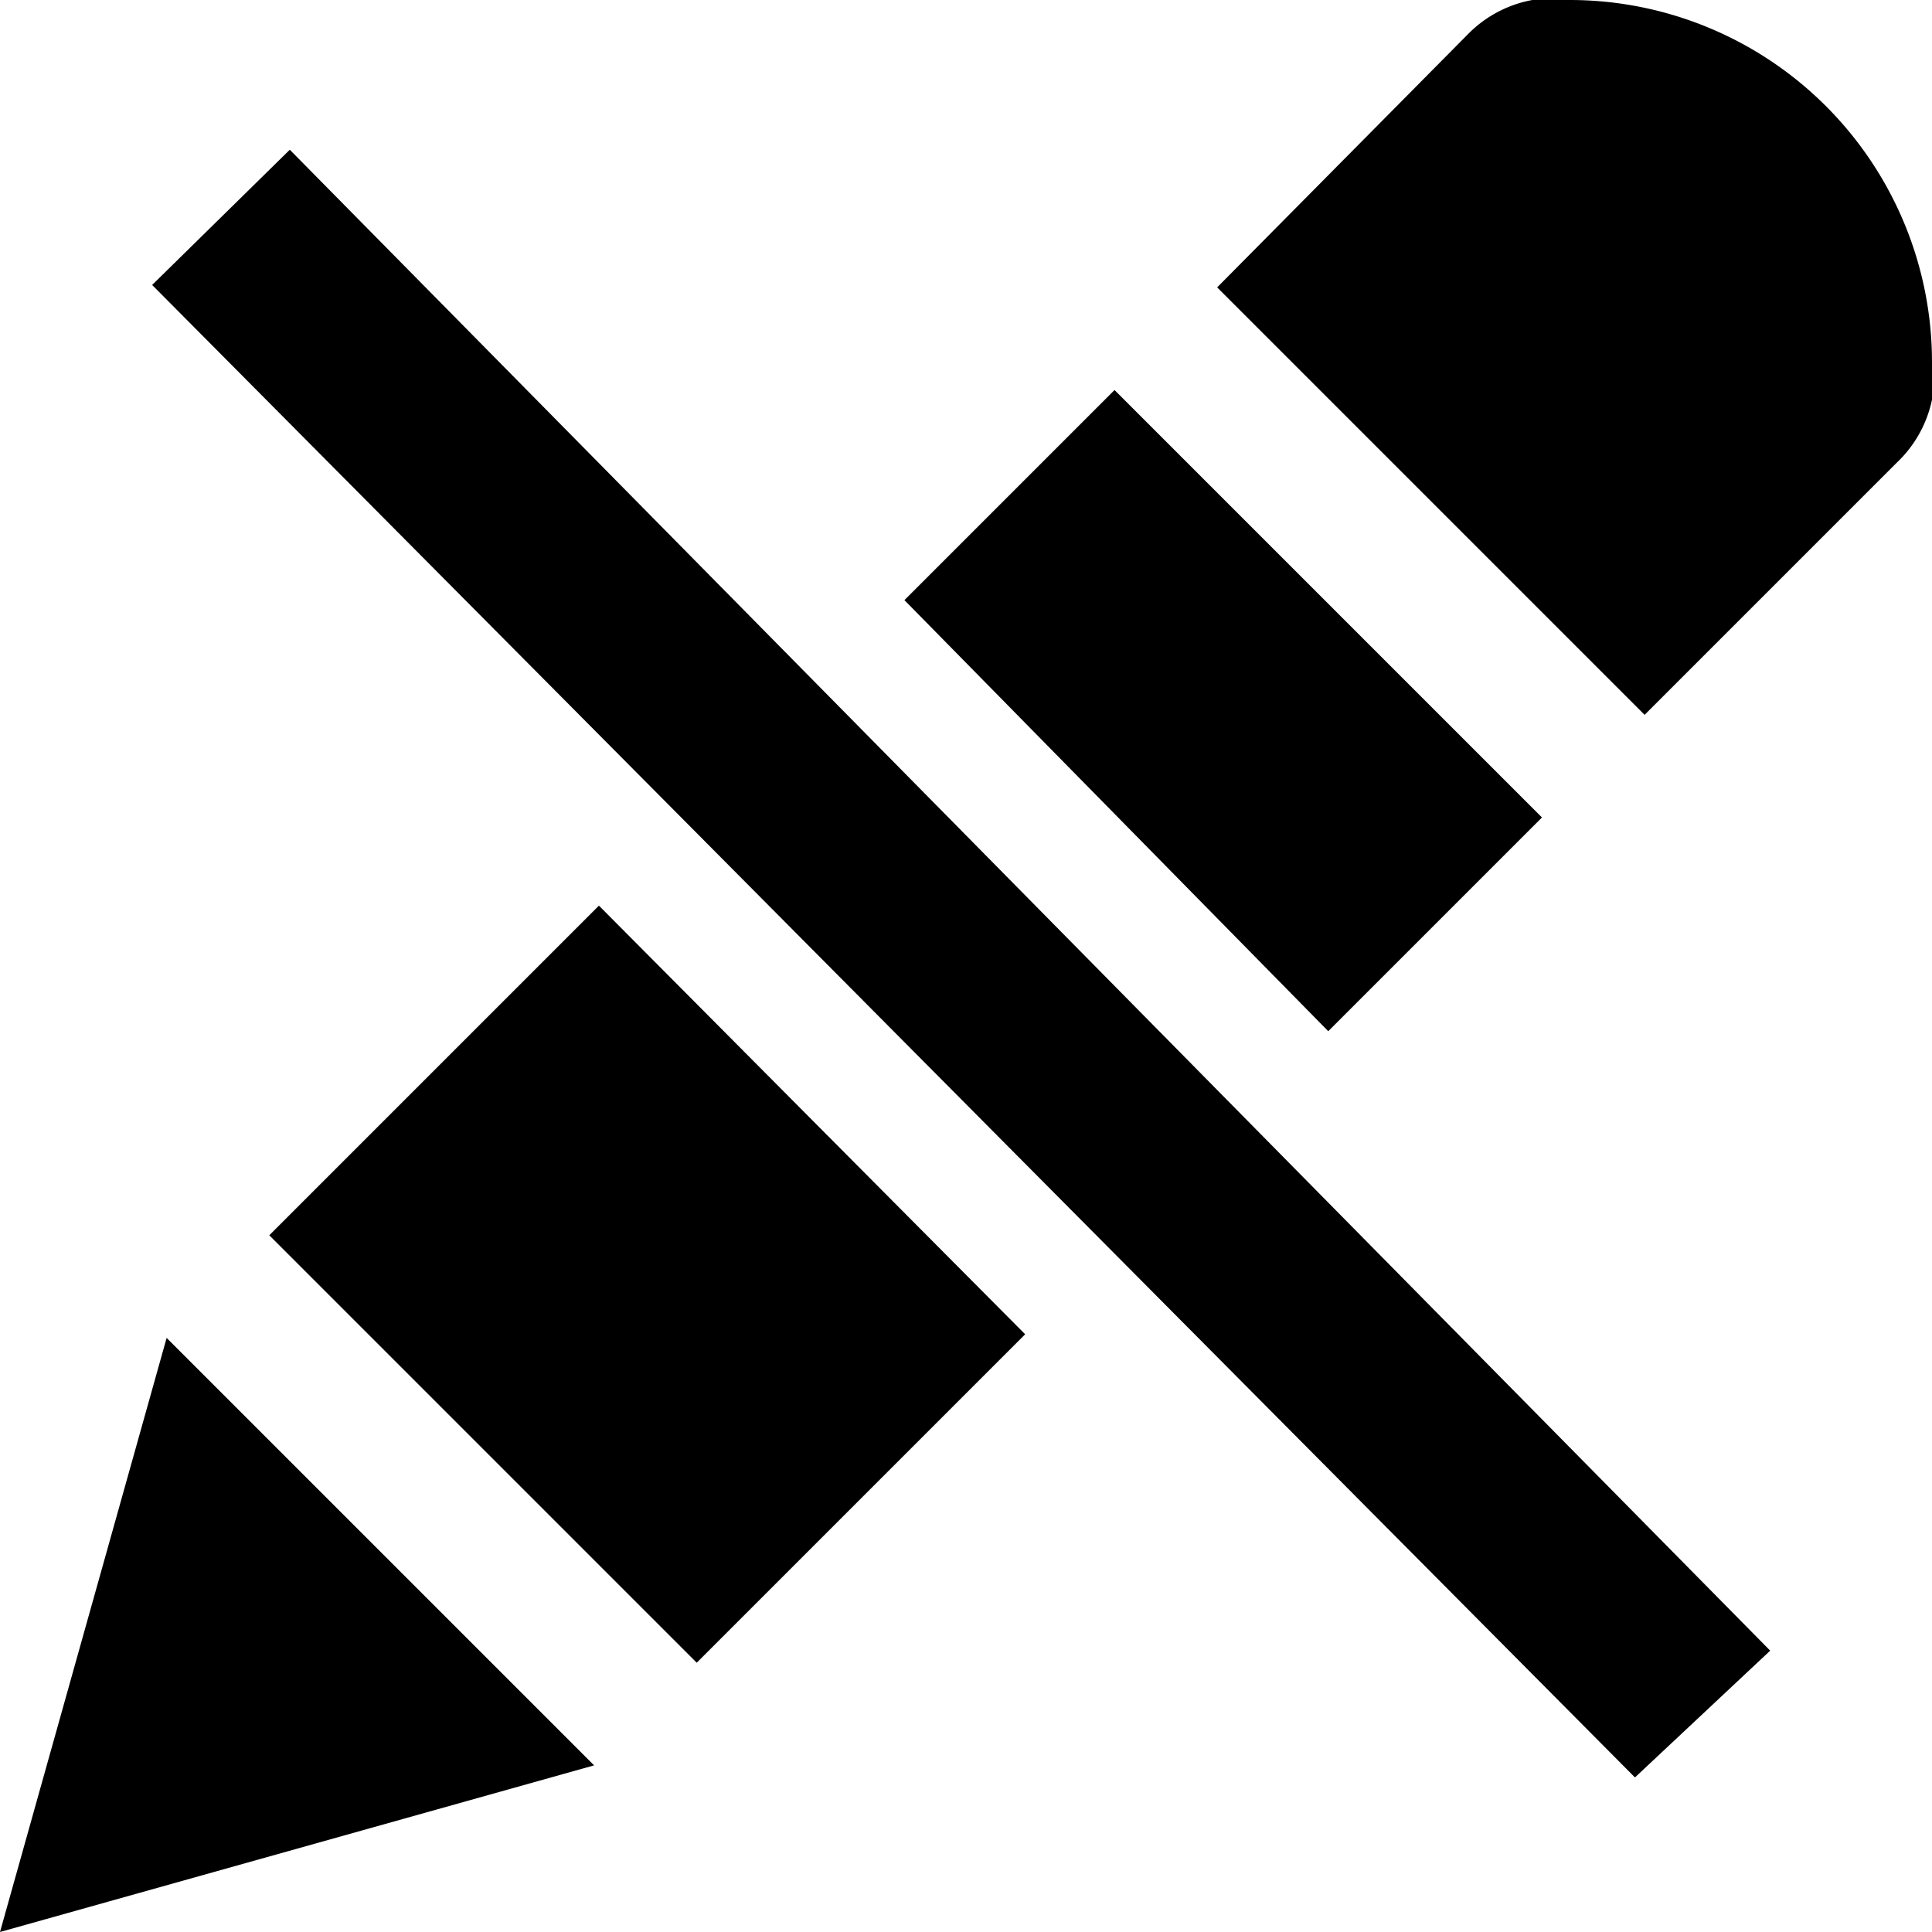 <svg xmlns="http://www.w3.org/2000/svg" width="16" height="16" viewBox="0 0 16 16"><polygon points="1.38 11.08 4.92 14.62 0 16 1.38 11.08"/><path d="M13,0h-.07l-.24,0a1,1,0,0,0-.52.27L10.08,2.38l3.54,3.54,2.09-2.09A1,1,0,0,0,16,3.31a1.94,1.94,0,0,0,0-.24V3A3,3,0,0,0,13,0Z"/><polygon points="11 8.54 12.77 6.77 9.23 3.23 7.49 4.97 11 8.54"/><polygon points="4.96 7.5 2.23 10.23 5.77 13.77 8.49 11.05 4.96 7.5"/><polygon points="2.4 1.24 1.26 2.36 13.54 14.72 14.66 13.67 2.4 1.24"/></svg>